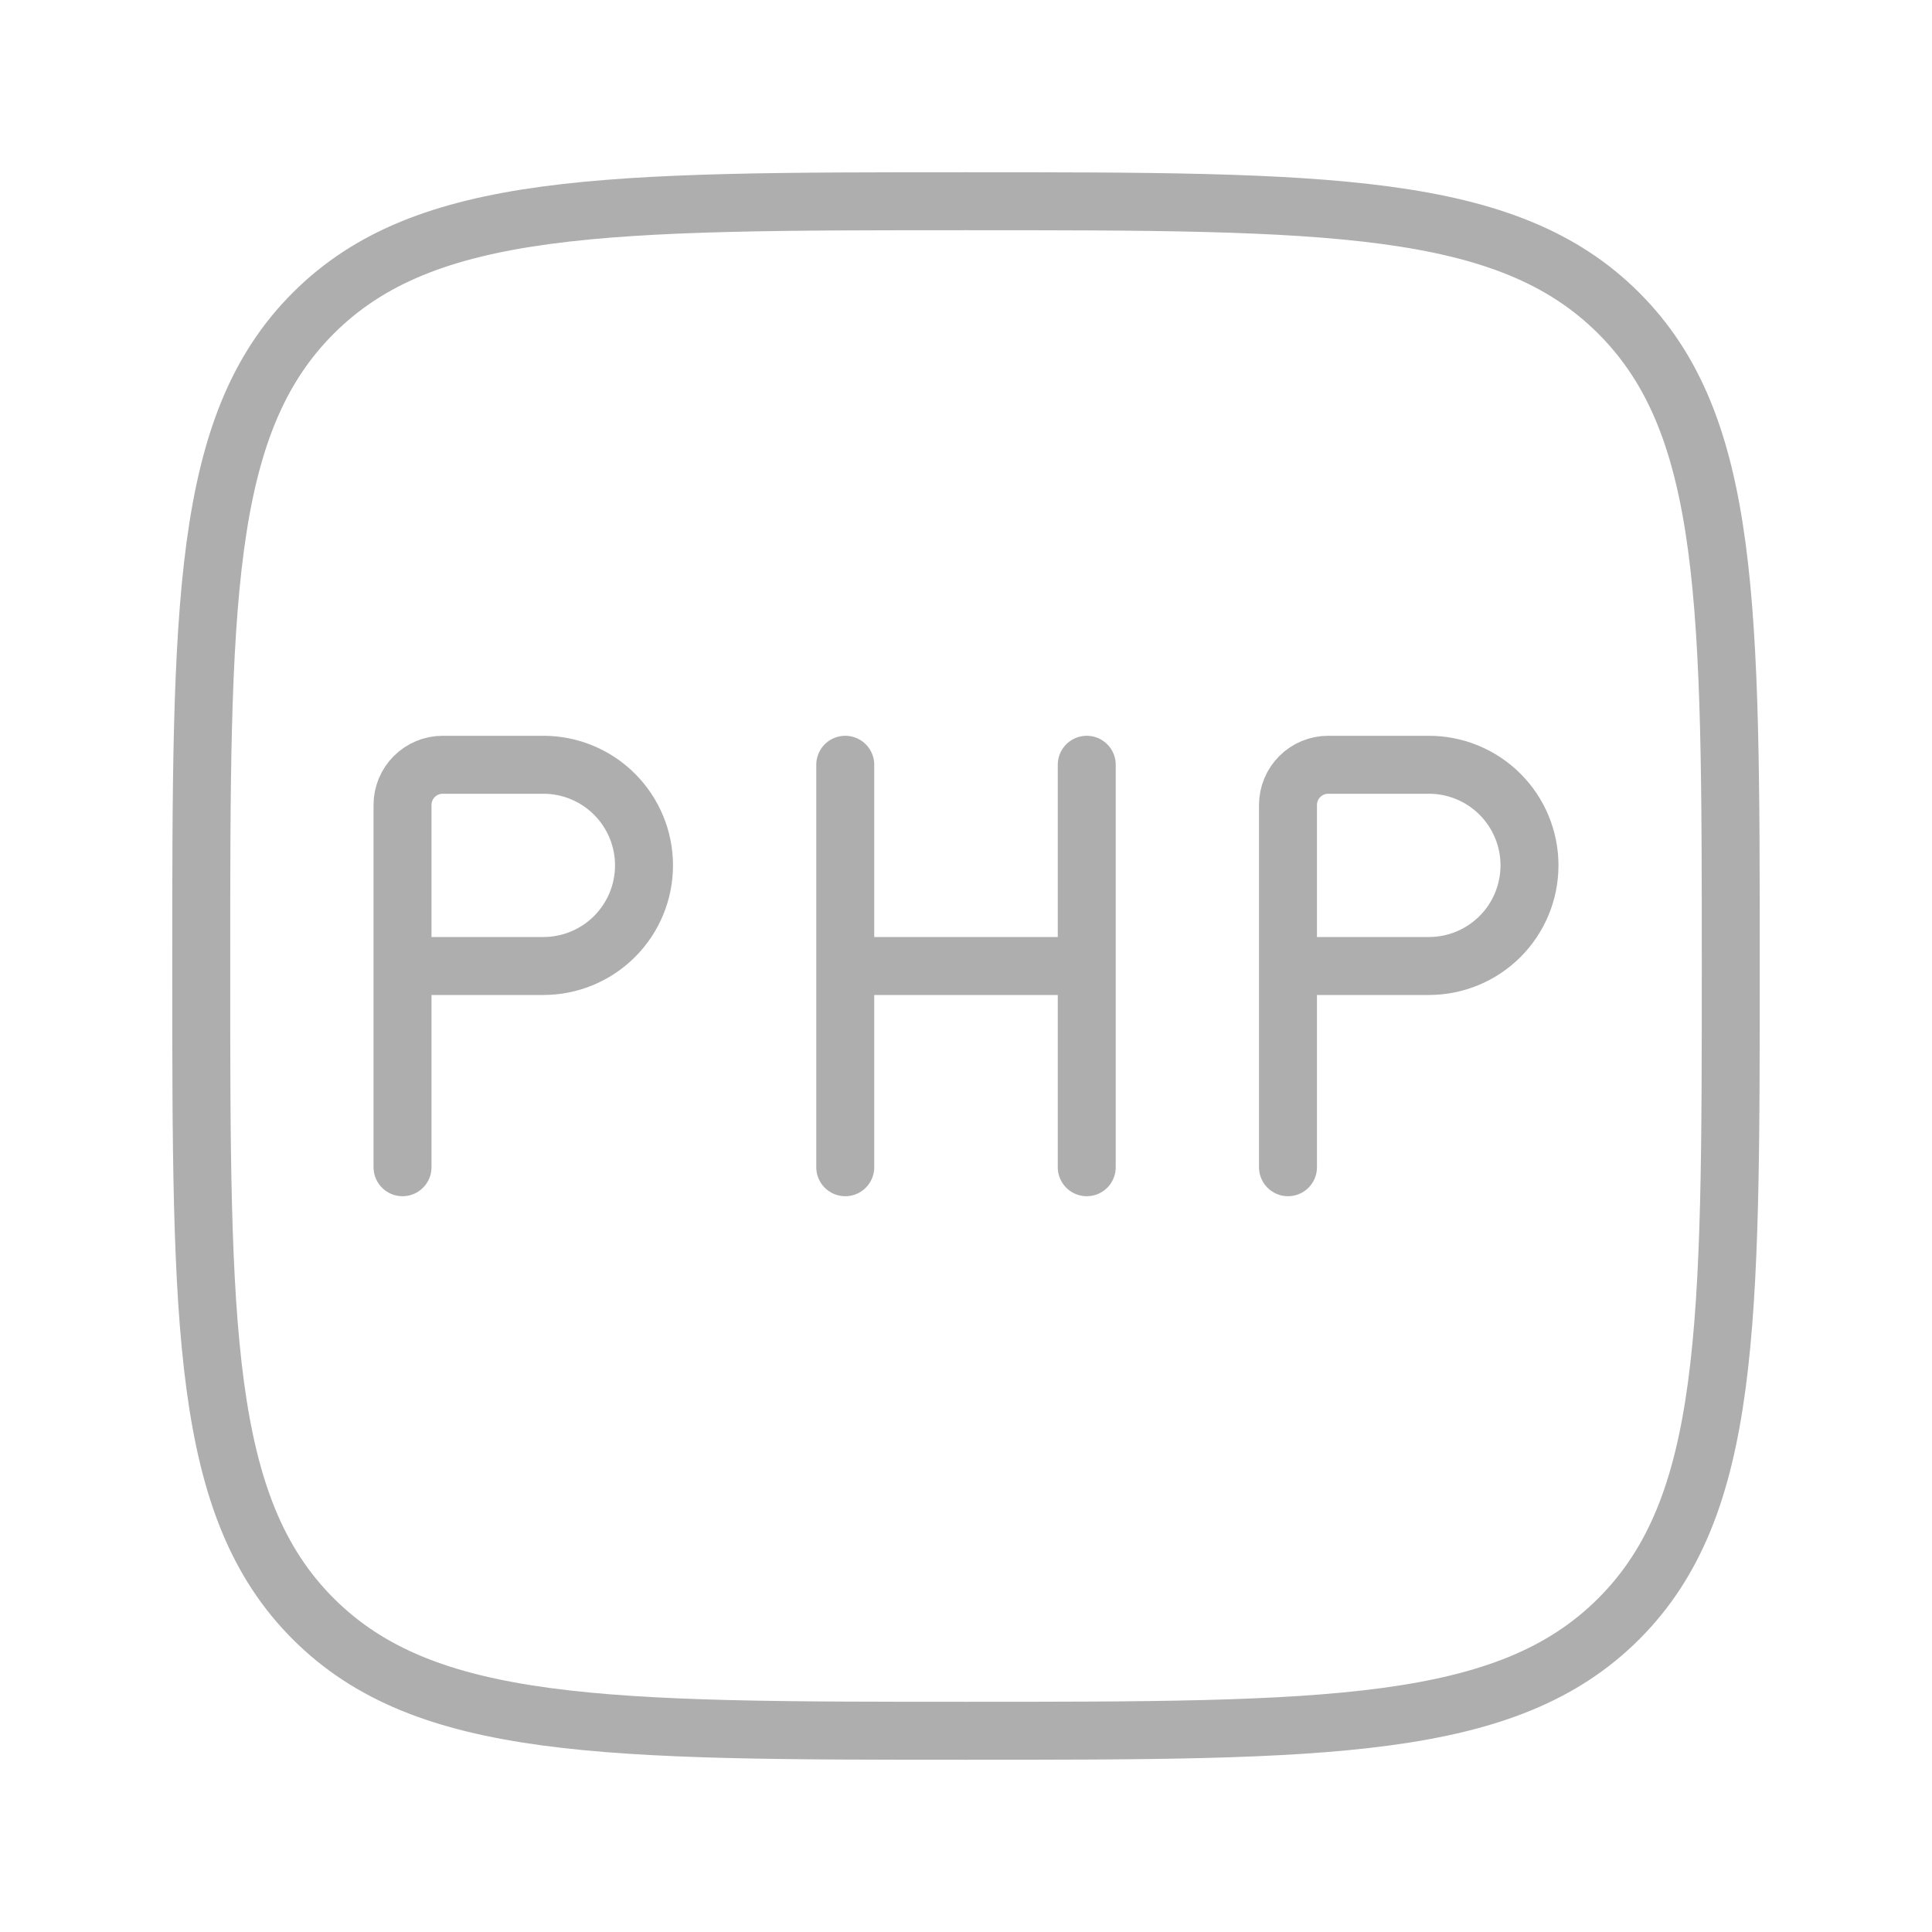 <svg width="50" height="50" viewBox="0 0 50 50" fill="none" xmlns="http://www.w3.org/2000/svg">
<path d="M5.208 25C5.208 15.671 5.208 11.004 8.106 8.106C11.004 5.208 15.669 5.208 25 5.208C34.329 5.208 38.996 5.208 41.894 8.106C44.792 11.004 44.792 15.669 44.792 25C44.792 34.329 44.792 38.996 41.894 41.894C38.996 44.792 34.331 44.792 25 44.792C15.671 44.792 11.004 44.792 8.106 41.894C5.208 38.996 5.208 34.331 5.208 25Z" stroke="#AEAEAE" stroke-width="1.5"/>
<path d="M10.417 25V20.833C10.417 20.557 10.526 20.292 10.722 20.097C10.917 19.901 11.182 19.792 11.458 19.792H14.062C14.753 19.792 15.416 20.066 15.904 20.555C16.392 21.043 16.667 21.705 16.667 22.396C16.667 23.087 16.392 23.749 15.904 24.237C15.416 24.726 14.753 25 14.062 25H10.417ZM10.417 25V30.208M33.333 25V20.833C33.333 20.557 33.443 20.292 33.638 20.097C33.834 19.901 34.099 19.792 34.375 19.792H36.979C37.67 19.792 38.332 20.066 38.821 20.555C39.309 21.043 39.583 21.705 39.583 22.396C39.583 23.087 39.309 23.749 38.821 24.237C38.332 24.726 37.67 25 36.979 25H33.333ZM33.333 25V30.208M21.875 19.792V25M21.875 25V30.208M21.875 25H28.125M28.125 19.792V25M28.125 25V30.208" stroke="#AEAEAE" stroke-width="1.5" stroke-linecap="round" stroke-linejoin="round"/>
</svg>
